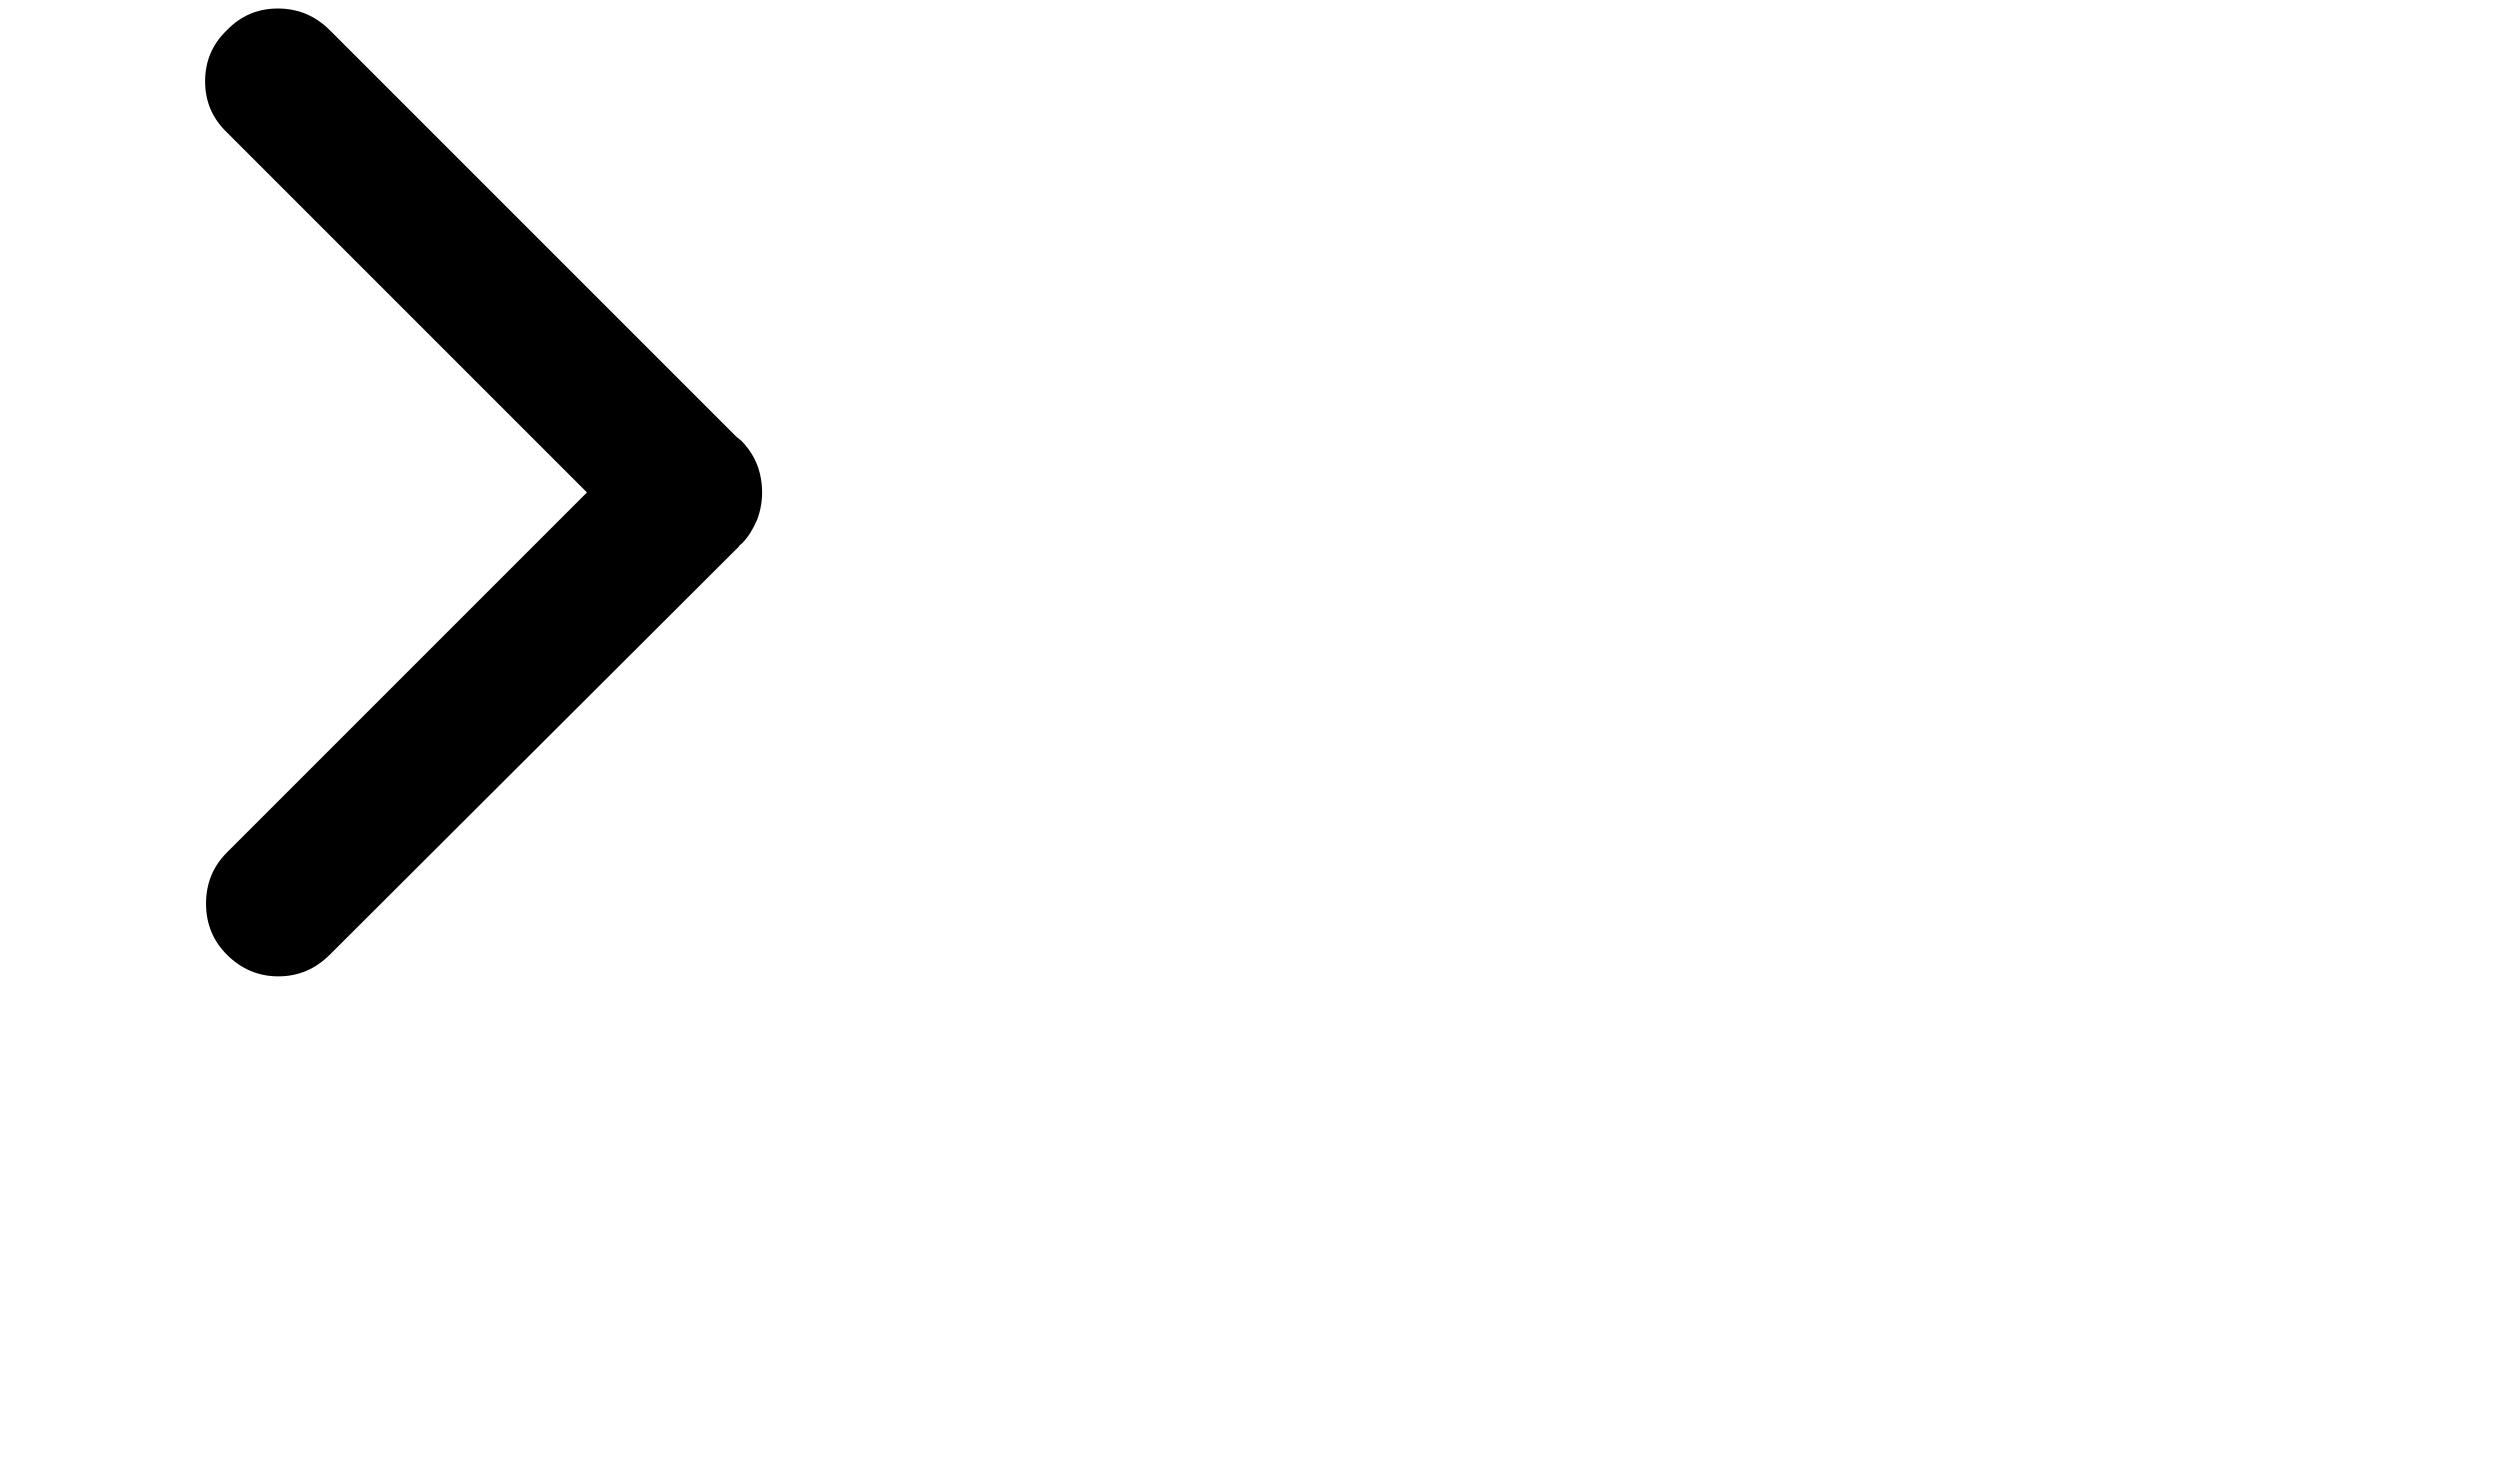 <svg viewBox="0 0 2645 1560.113" xmlns="http://www.w3.org/2000/svg"><path d="M779 462q1 1 2.5 2t2.5 2q17 17 21 40t-4 44q-3 7-7 13.5T784 576q-1 0-1.5 1t-1.5 2l-432 431q-23 23-54.5 23t-54.5-23q-22-22-22-54t22-54l381-381-381-381q-23-22-23-54t23-54q22-23 54-23t55 23l430 430z"/></svg>